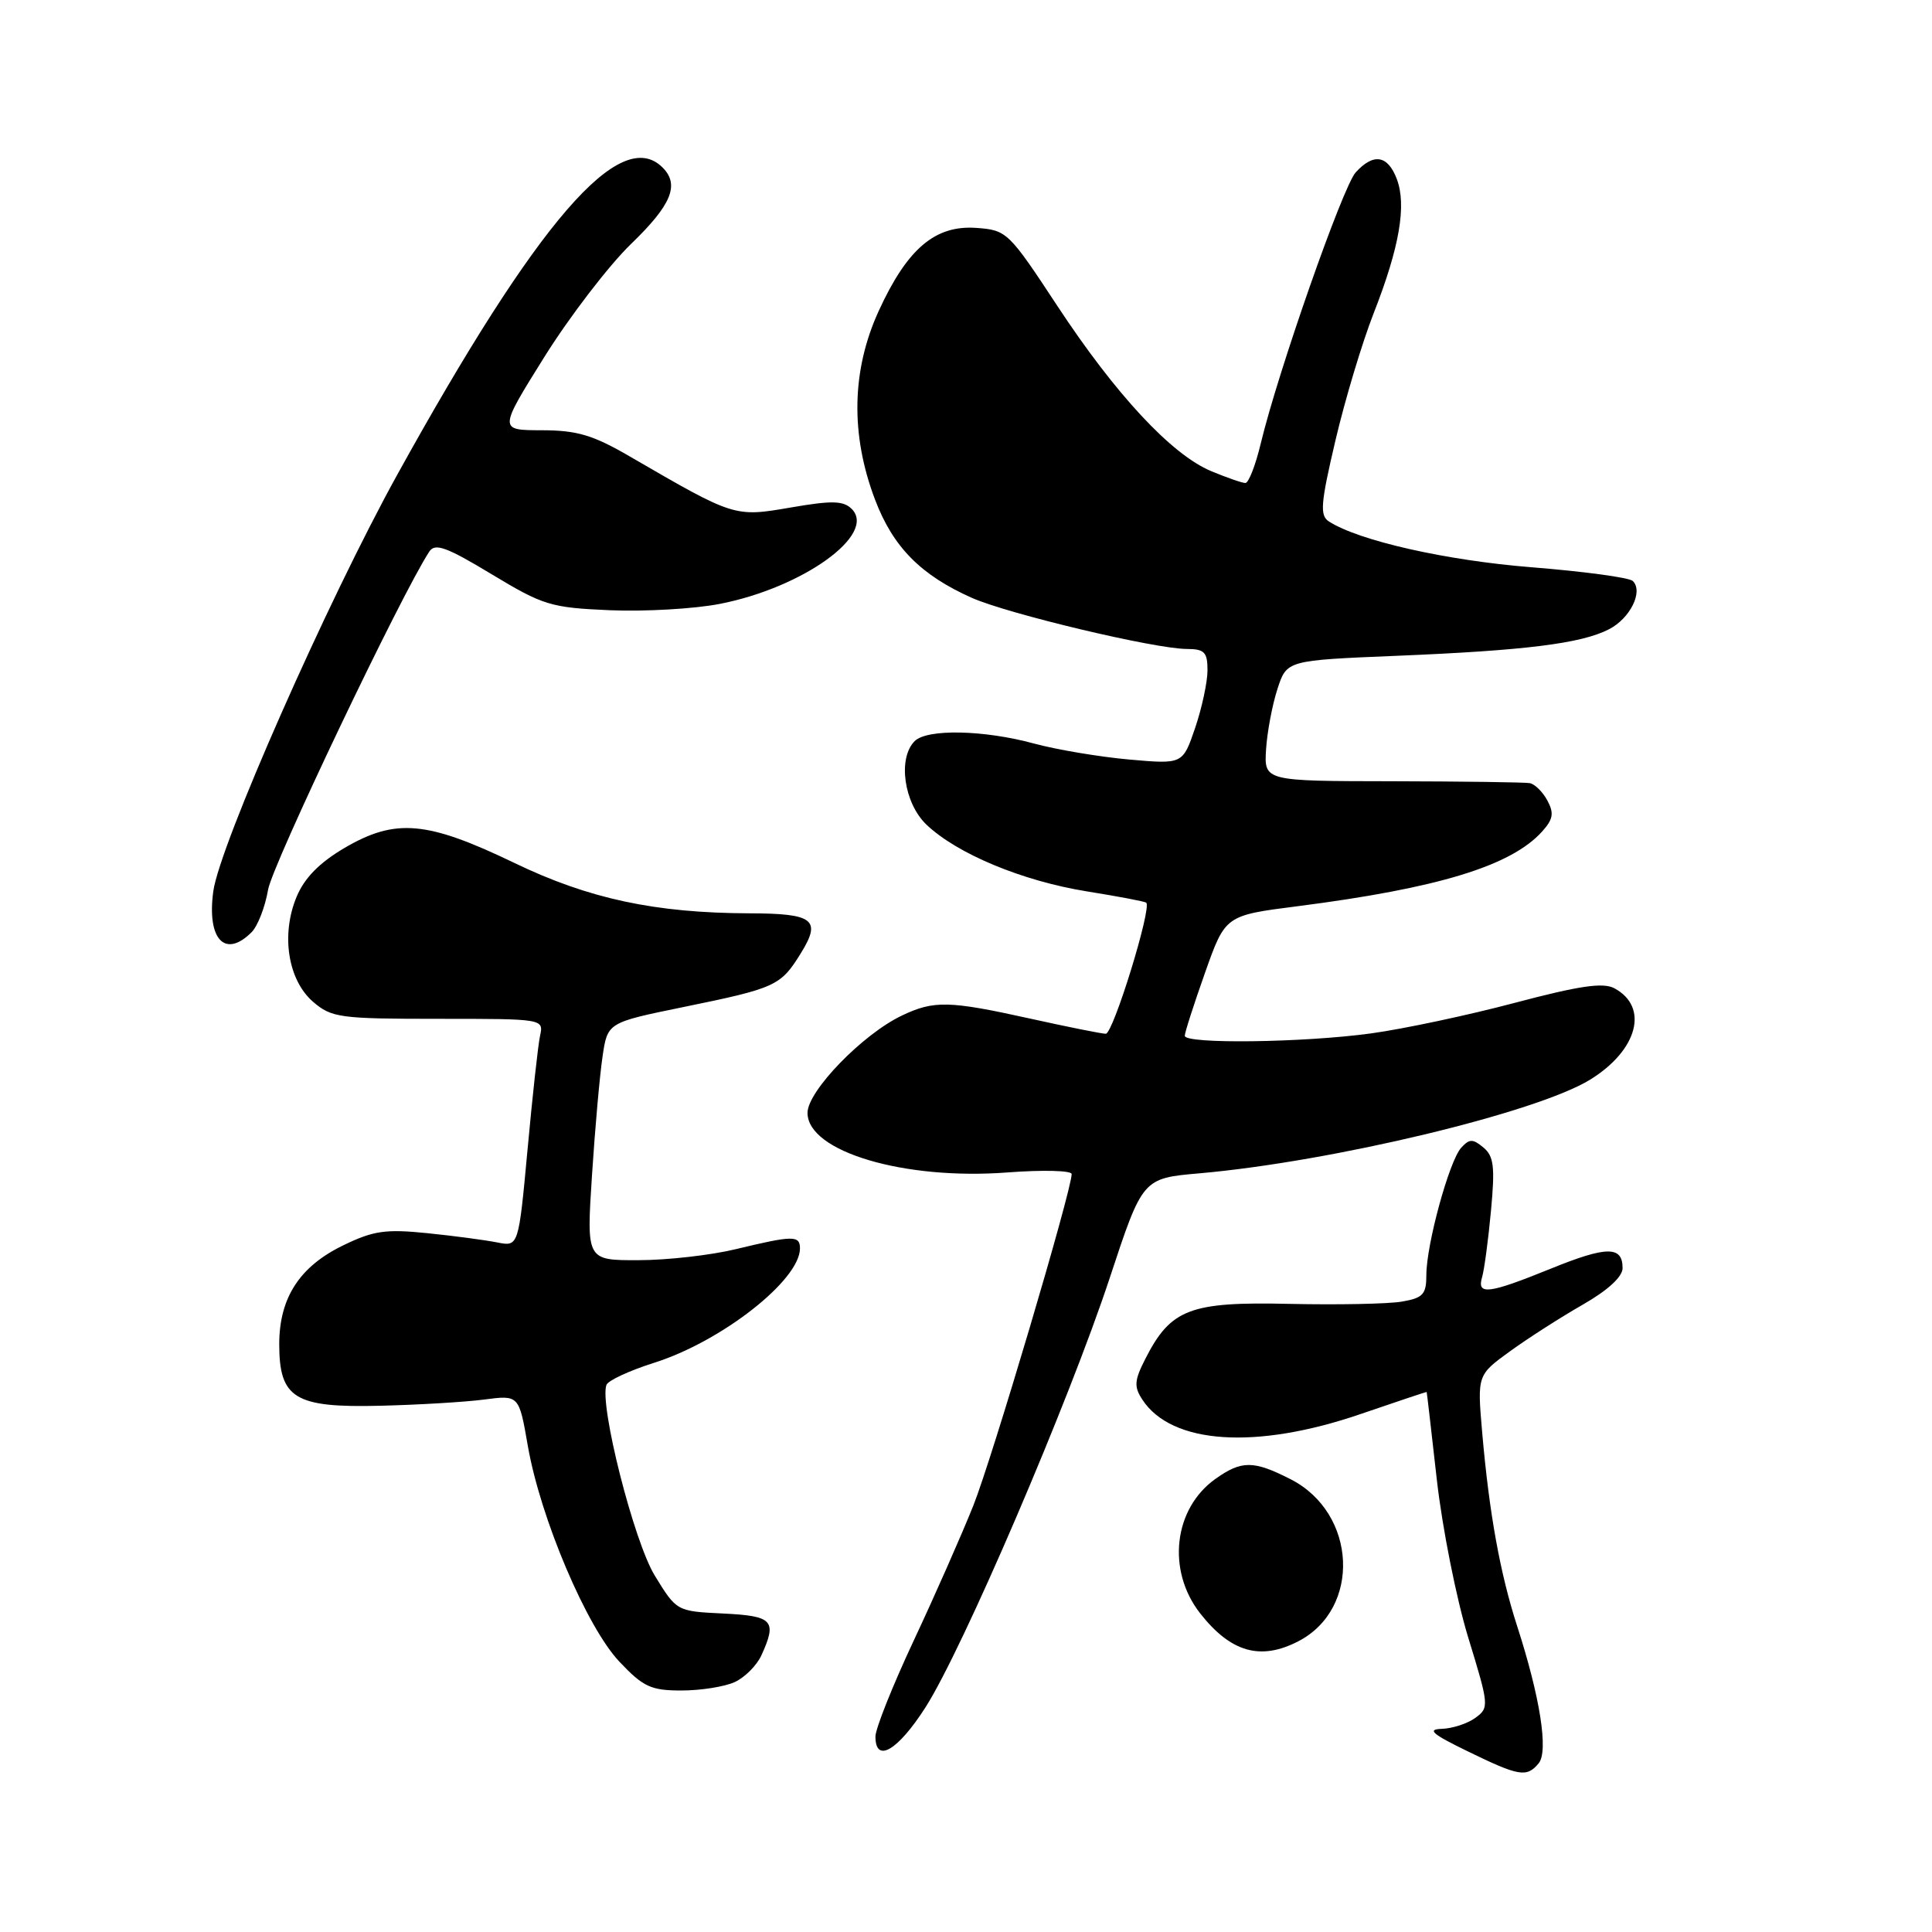 <?xml version="1.0" encoding="UTF-8" standalone="no"?>
<!DOCTYPE svg PUBLIC "-//W3C//DTD SVG 1.1//EN" "http://www.w3.org/Graphics/SVG/1.1/DTD/svg11.dtd" >
<svg xmlns="http://www.w3.org/2000/svg" xmlns:xlink="http://www.w3.org/1999/xlink" version="1.1" viewBox="0 0 256 256">
 <g >
 <path fill="currentColor"
d=" M 203.88 233.65 C 205.20 232.06 204.08 224.90 201.04 215.50 C 198.77 208.49 197.33 200.52 196.40 189.85 C 195.74 182.20 195.74 182.20 200.10 179.04 C 202.50 177.30 206.83 174.53 209.73 172.87 C 213.05 170.97 215.00 169.18 215.00 168.03 C 215.00 165.08 212.91 165.09 205.50 168.10 C 197.25 171.45 195.67 171.65 196.38 169.25 C 196.67 168.29 197.20 164.33 197.56 160.46 C 198.11 154.59 197.94 153.20 196.56 152.05 C 195.15 150.88 194.71 150.88 193.61 152.09 C 192.03 153.83 189.00 164.90 189.00 168.94 C 189.00 171.51 188.56 171.99 185.75 172.47 C 183.96 172.78 177.25 172.91 170.83 172.77 C 157.68 172.47 155.13 173.44 151.77 180.04 C 150.30 182.92 150.24 183.74 151.37 185.46 C 155.24 191.38 166.41 192.12 180.25 187.38 C 185.06 185.73 189.02 184.41 189.04 184.44 C 189.07 184.47 189.67 189.71 190.39 196.09 C 191.11 202.46 192.98 211.85 194.54 216.96 C 197.31 225.98 197.34 226.28 195.50 227.62 C 194.47 228.38 192.47 229.03 191.06 229.08 C 189.03 229.14 189.75 229.76 194.50 232.07 C 201.29 235.38 202.30 235.55 203.88 233.65 Z  M 122.62 226.25 C 127.54 218.58 141.63 185.74 147.05 169.32 C 151.40 156.13 151.40 156.13 158.95 155.47 C 176.48 153.93 203.61 147.43 210.70 143.06 C 217.01 139.17 218.54 133.43 213.91 130.95 C 212.42 130.15 209.26 130.62 200.72 132.88 C 194.55 134.52 185.98 136.34 181.68 136.93 C 172.70 138.16 157.00 138.36 156.99 137.25 C 156.98 136.84 158.19 133.08 159.67 128.90 C 162.36 121.30 162.36 121.30 171.93 120.08 C 190.55 117.69 200.21 114.75 204.33 110.19 C 205.80 108.56 205.94 107.76 205.04 106.08 C 204.43 104.94 203.38 103.90 202.71 103.77 C 202.05 103.65 193.85 103.54 184.50 103.52 C 167.50 103.50 167.50 103.50 167.76 99.29 C 167.91 96.97 168.59 93.37 169.27 91.29 C 170.50 87.50 170.50 87.50 185.00 86.90 C 202.06 86.20 209.50 85.28 213.18 83.39 C 216.01 81.95 217.78 78.36 216.35 76.98 C 215.88 76.53 209.88 75.72 203.00 75.17 C 191.63 74.27 180.04 71.65 176.08 69.09 C 174.86 68.30 174.99 66.71 176.96 58.33 C 178.23 52.92 180.51 45.35 182.02 41.50 C 185.45 32.75 186.40 27.19 185.08 23.71 C 183.88 20.55 181.99 20.25 179.63 22.85 C 177.92 24.75 169.33 49.28 167.06 58.75 C 166.37 61.64 165.45 64.00 165.02 64.00 C 164.59 64.00 162.56 63.29 160.49 62.43 C 155.24 60.24 147.84 52.29 140.10 40.53 C 133.66 30.74 133.40 30.49 129.39 30.20 C 123.91 29.80 120.22 32.94 116.43 41.21 C 112.84 49.06 112.67 57.58 115.95 66.21 C 118.32 72.47 122.01 76.21 128.78 79.22 C 133.58 81.35 153.03 85.98 157.25 85.99 C 159.60 86.00 160.00 86.41 160.00 88.82 C 160.00 90.37 159.26 93.81 158.36 96.46 C 156.72 101.27 156.72 101.27 149.61 100.64 C 145.70 100.29 140.03 99.34 137.00 98.52 C 130.35 96.71 122.84 96.56 121.20 98.20 C 118.93 100.47 119.77 106.40 122.75 109.26 C 126.80 113.13 135.48 116.74 144.00 118.11 C 148.12 118.77 151.67 119.44 151.88 119.61 C 152.66 120.25 147.49 137.00 146.52 136.98 C 145.96 136.97 141.47 136.07 136.55 134.98 C 125.76 132.59 123.76 132.54 119.52 134.56 C 114.32 137.02 107.00 144.57 107.00 147.46 C 107.00 152.60 119.83 156.41 133.56 155.35 C 138.20 155.00 142.00 155.10 142.00 155.57 C 142.00 157.72 131.47 193.22 128.97 199.50 C 127.43 203.35 123.89 211.38 121.09 217.35 C 118.29 223.32 116.00 229.06 116.00 230.10 C 116.00 233.70 118.95 231.98 122.62 226.25 Z  M 97.34 222.89 C 98.68 222.28 100.28 220.68 100.89 219.34 C 102.99 214.73 102.44 214.12 95.83 213.80 C 89.66 213.50 89.66 213.50 86.77 208.79 C 83.99 204.27 79.38 186.06 80.36 183.50 C 80.59 182.92 83.41 181.61 86.63 180.59 C 95.60 177.77 106.00 169.62 106.00 165.42 C 106.00 163.68 105.09 163.69 97.50 165.52 C 94.20 166.32 88.40 166.98 84.60 166.98 C 77.71 167.00 77.71 167.00 78.44 155.75 C 78.84 149.56 79.47 142.47 79.84 140.00 C 80.50 135.50 80.50 135.50 90.50 133.45 C 102.82 130.93 103.44 130.64 106.12 126.30 C 108.87 121.86 107.82 121.04 99.32 121.02 C 86.83 120.98 78.02 119.10 68.15 114.34 C 56.58 108.77 52.41 108.40 45.66 112.35 C 42.33 114.31 40.35 116.32 39.31 118.81 C 37.20 123.84 38.15 129.87 41.49 132.75 C 43.94 134.85 45.03 135.00 58.07 135.00 C 72.03 135.00 72.04 135.00 71.56 137.25 C 71.29 138.49 70.55 145.28 69.90 152.35 C 68.71 165.19 68.71 165.19 65.89 164.63 C 64.33 164.32 60.16 163.76 56.61 163.40 C 51.11 162.84 49.48 163.07 45.49 165.01 C 39.70 167.81 37.01 171.96 37.00 178.10 C 37.00 185.30 39.05 186.55 50.36 186.27 C 55.39 186.15 61.59 185.78 64.13 185.45 C 68.77 184.84 68.77 184.84 69.94 191.59 C 71.61 201.17 77.75 215.64 82.10 220.21 C 85.24 223.53 86.27 224.00 90.30 224.00 C 92.83 224.00 96.00 223.50 97.34 222.89 Z  M 172.03 217.48 C 180.39 213.16 179.80 200.49 171.02 196.01 C 166.10 193.50 164.52 193.49 161.04 195.97 C 155.50 199.92 154.58 208.09 159.02 213.77 C 163.09 218.95 167.02 220.07 172.03 217.48 Z  M 33.34 123.52 C 34.15 122.71 35.13 120.18 35.52 117.90 C 36.08 114.58 53.19 78.70 56.89 73.08 C 57.65 71.93 59.17 72.48 65.13 76.08 C 71.99 80.22 72.97 80.52 80.84 80.86 C 85.45 81.05 91.99 80.68 95.37 80.02 C 106.41 77.87 116.23 70.79 112.85 67.43 C 111.75 66.34 110.24 66.30 104.76 67.25 C 97.30 68.53 97.32 68.53 83.50 60.51 C 78.57 57.64 76.48 57.02 71.78 57.01 C 66.07 57.00 66.07 57.00 72.16 47.25 C 75.52 41.89 80.68 35.17 83.63 32.31 C 88.98 27.15 90.08 24.48 87.80 22.20 C 82.19 16.59 71.23 29.29 52.65 62.88 C 43.40 79.61 29.07 112.06 28.26 118.12 C 27.40 124.48 29.82 127.04 33.34 123.52 Z "/>
</g>
</svg>